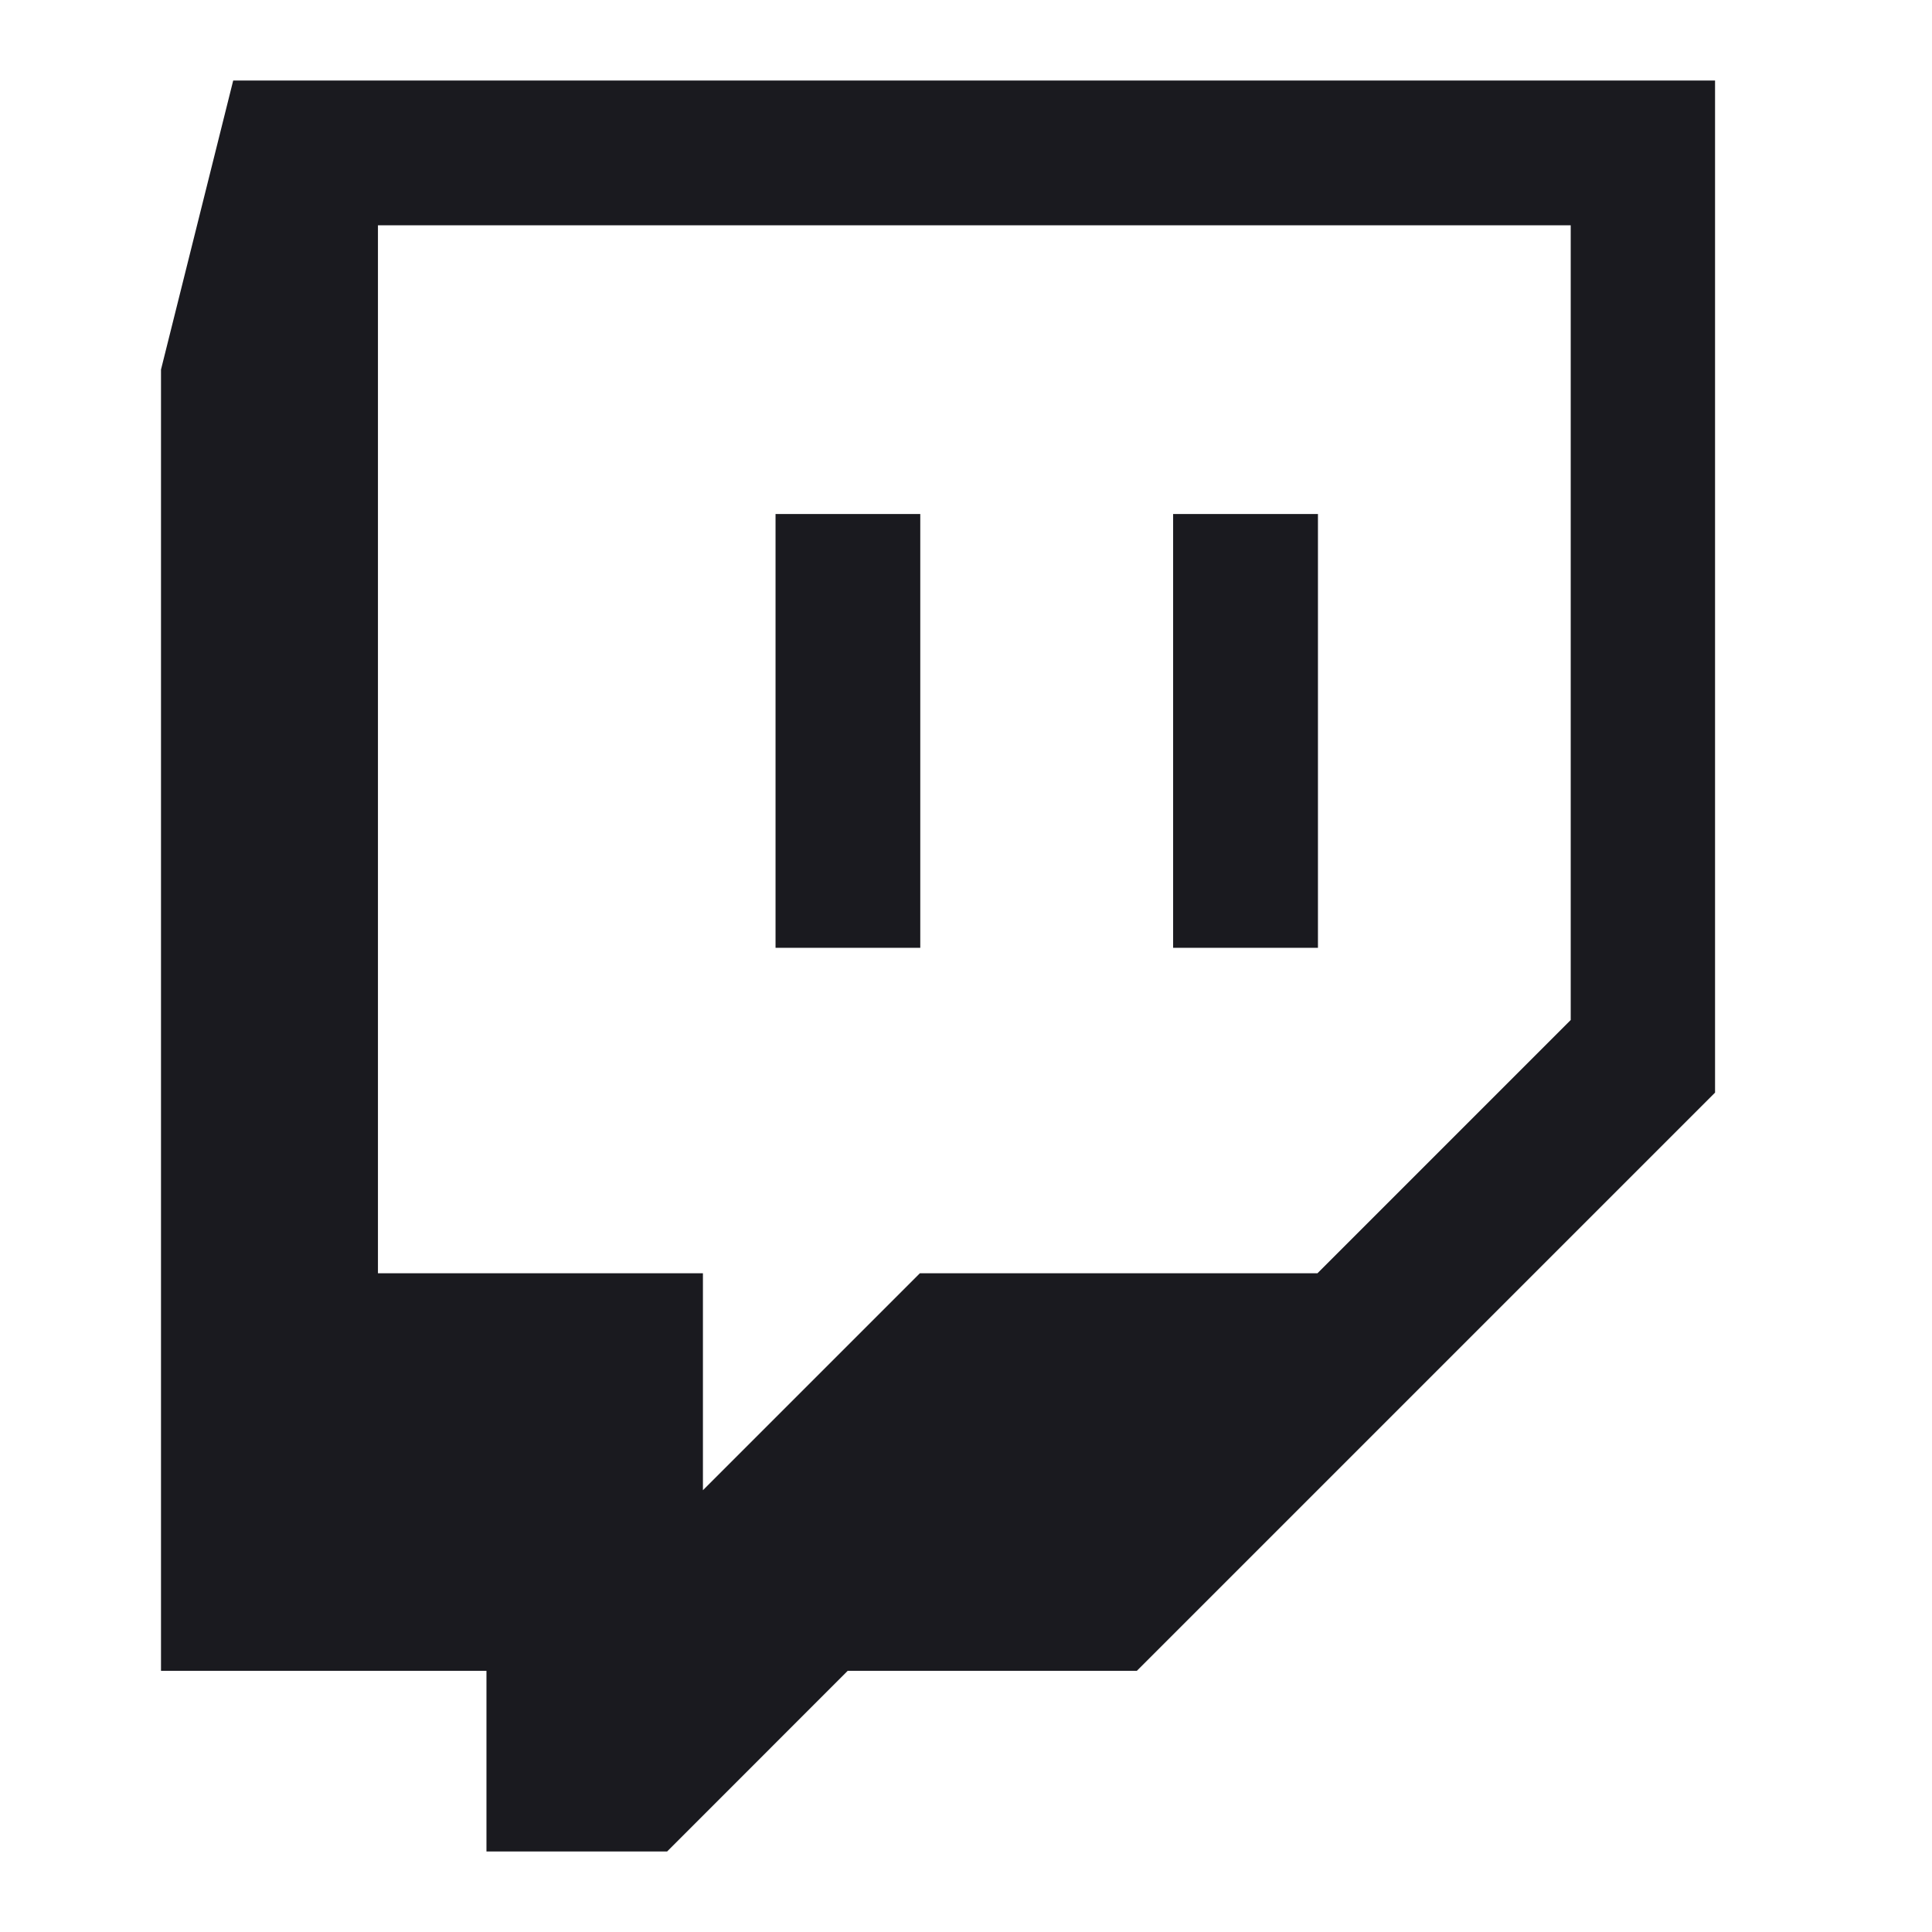<svg width="24" height="24" viewBox="0 0 24 24" fill="none" xmlns="http://www.w3.org/2000/svg">
<path d="M19.512 12.671L16.366 15.817H11.427L8.732 18.512V15.817H4.695V2.799H19.512V12.671ZM2.897 1L2 4.591V20.756H6.043V23H8.287L10.53 20.756H14.122L21.305 13.573V1H2.897ZM9.634 11.774H11.432V6.385H9.634V11.774ZM14.573 11.774H16.372V6.385H14.573V11.774Z" fill="#1A1A1F"/>
</svg>

